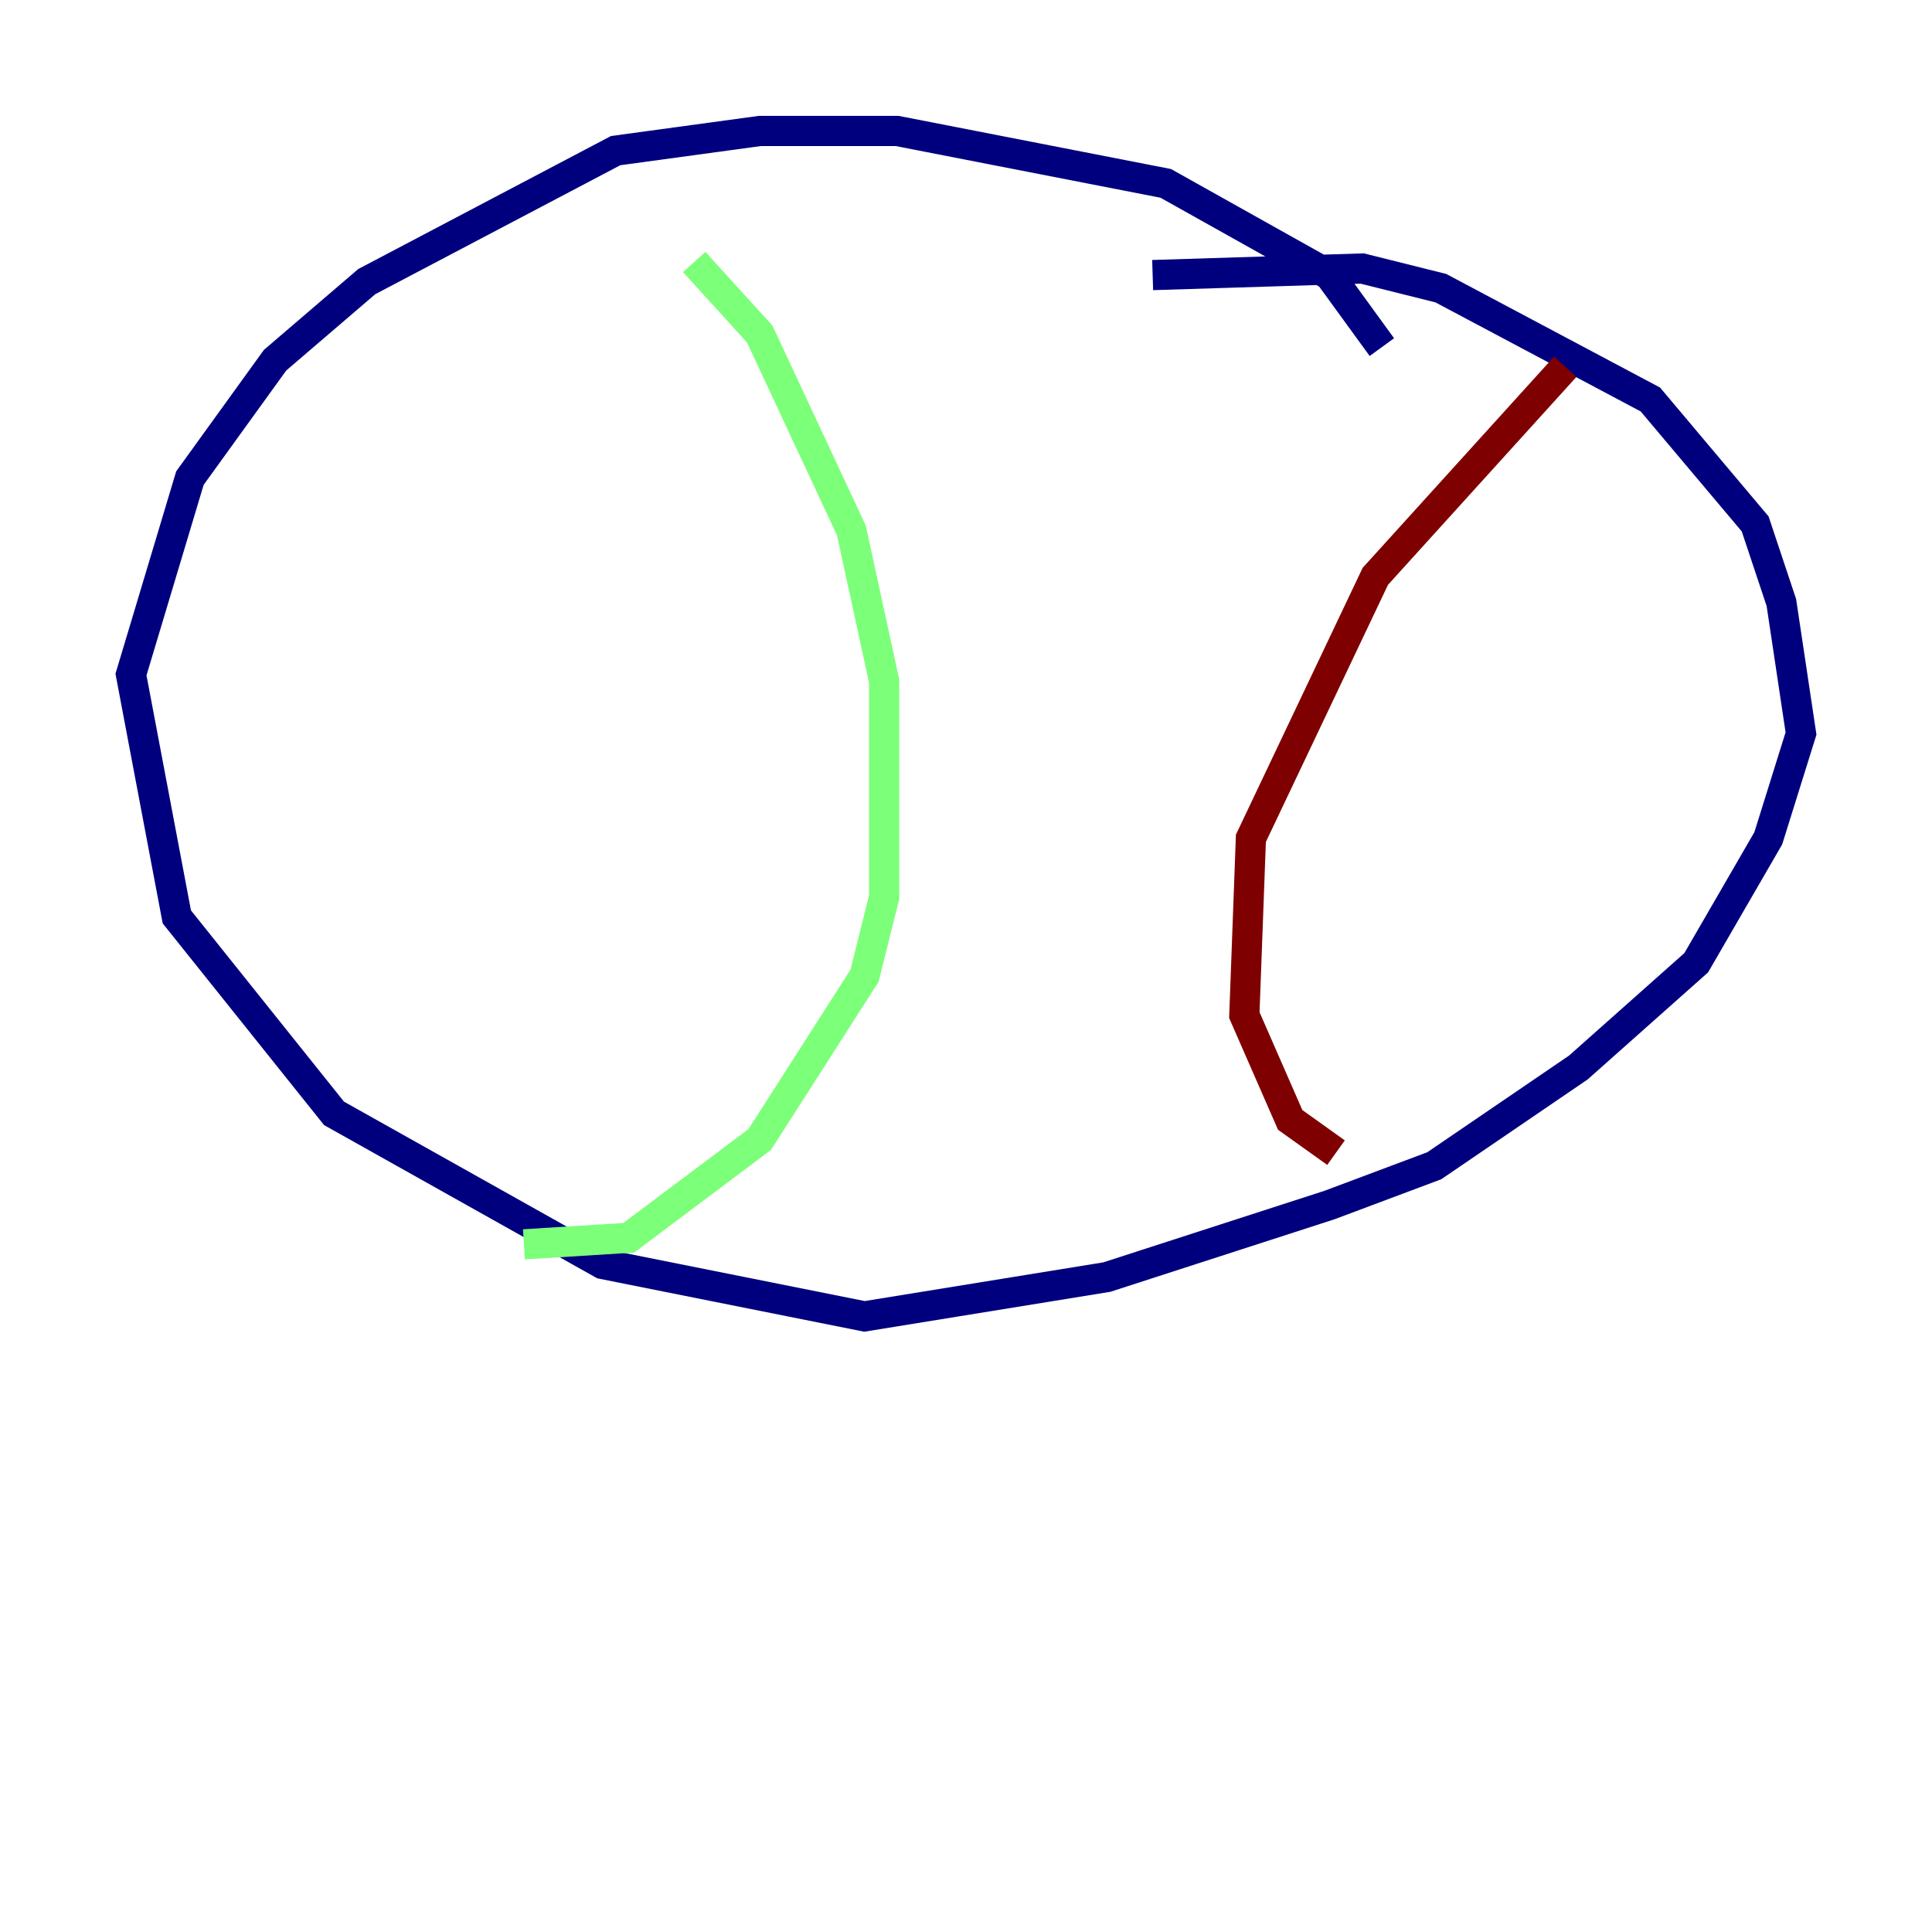<?xml version="1.0" encoding="utf-8" ?>
<svg baseProfile="tiny" height="128" version="1.2" viewBox="0,0,128,128" width="128" xmlns="http://www.w3.org/2000/svg" xmlns:ev="http://www.w3.org/2001/xml-events" xmlns:xlink="http://www.w3.org/1999/xlink"><defs /><polyline fill="none" points="91.552,22.997 88.081,18.224 77.234,12.149 59.444,8.678 50.332,8.678 40.786,9.98 24.298,18.658 18.224,23.864 12.583,31.675 8.678,44.691 11.715,60.746 22.129,73.763 39.919,83.742 57.275,87.214 73.329,84.61 88.081,79.837 95.024,77.234 104.57,70.725 112.38,63.783 117.153,55.539 119.322,48.597 118.02,39.919 116.285,34.712 109.342,26.468 95.458,19.091 90.251,17.79 76.366,18.224" stroke="#00007f" stroke-width="2" /><polyline fill="none" points="45.993,17.356 50.332,22.129 56.407,35.146 58.576,45.125 58.576,59.444 57.275,64.651 50.332,75.498 41.654,82.007 34.712,82.441" stroke="#7cff79" stroke-width="2" /><polyline fill="none" points="103.702,24.298 91.119,38.183 82.875,55.539 82.441,67.254 85.478,74.197 88.515,76.366" stroke="#7f0000" stroke-width="2" /></svg>